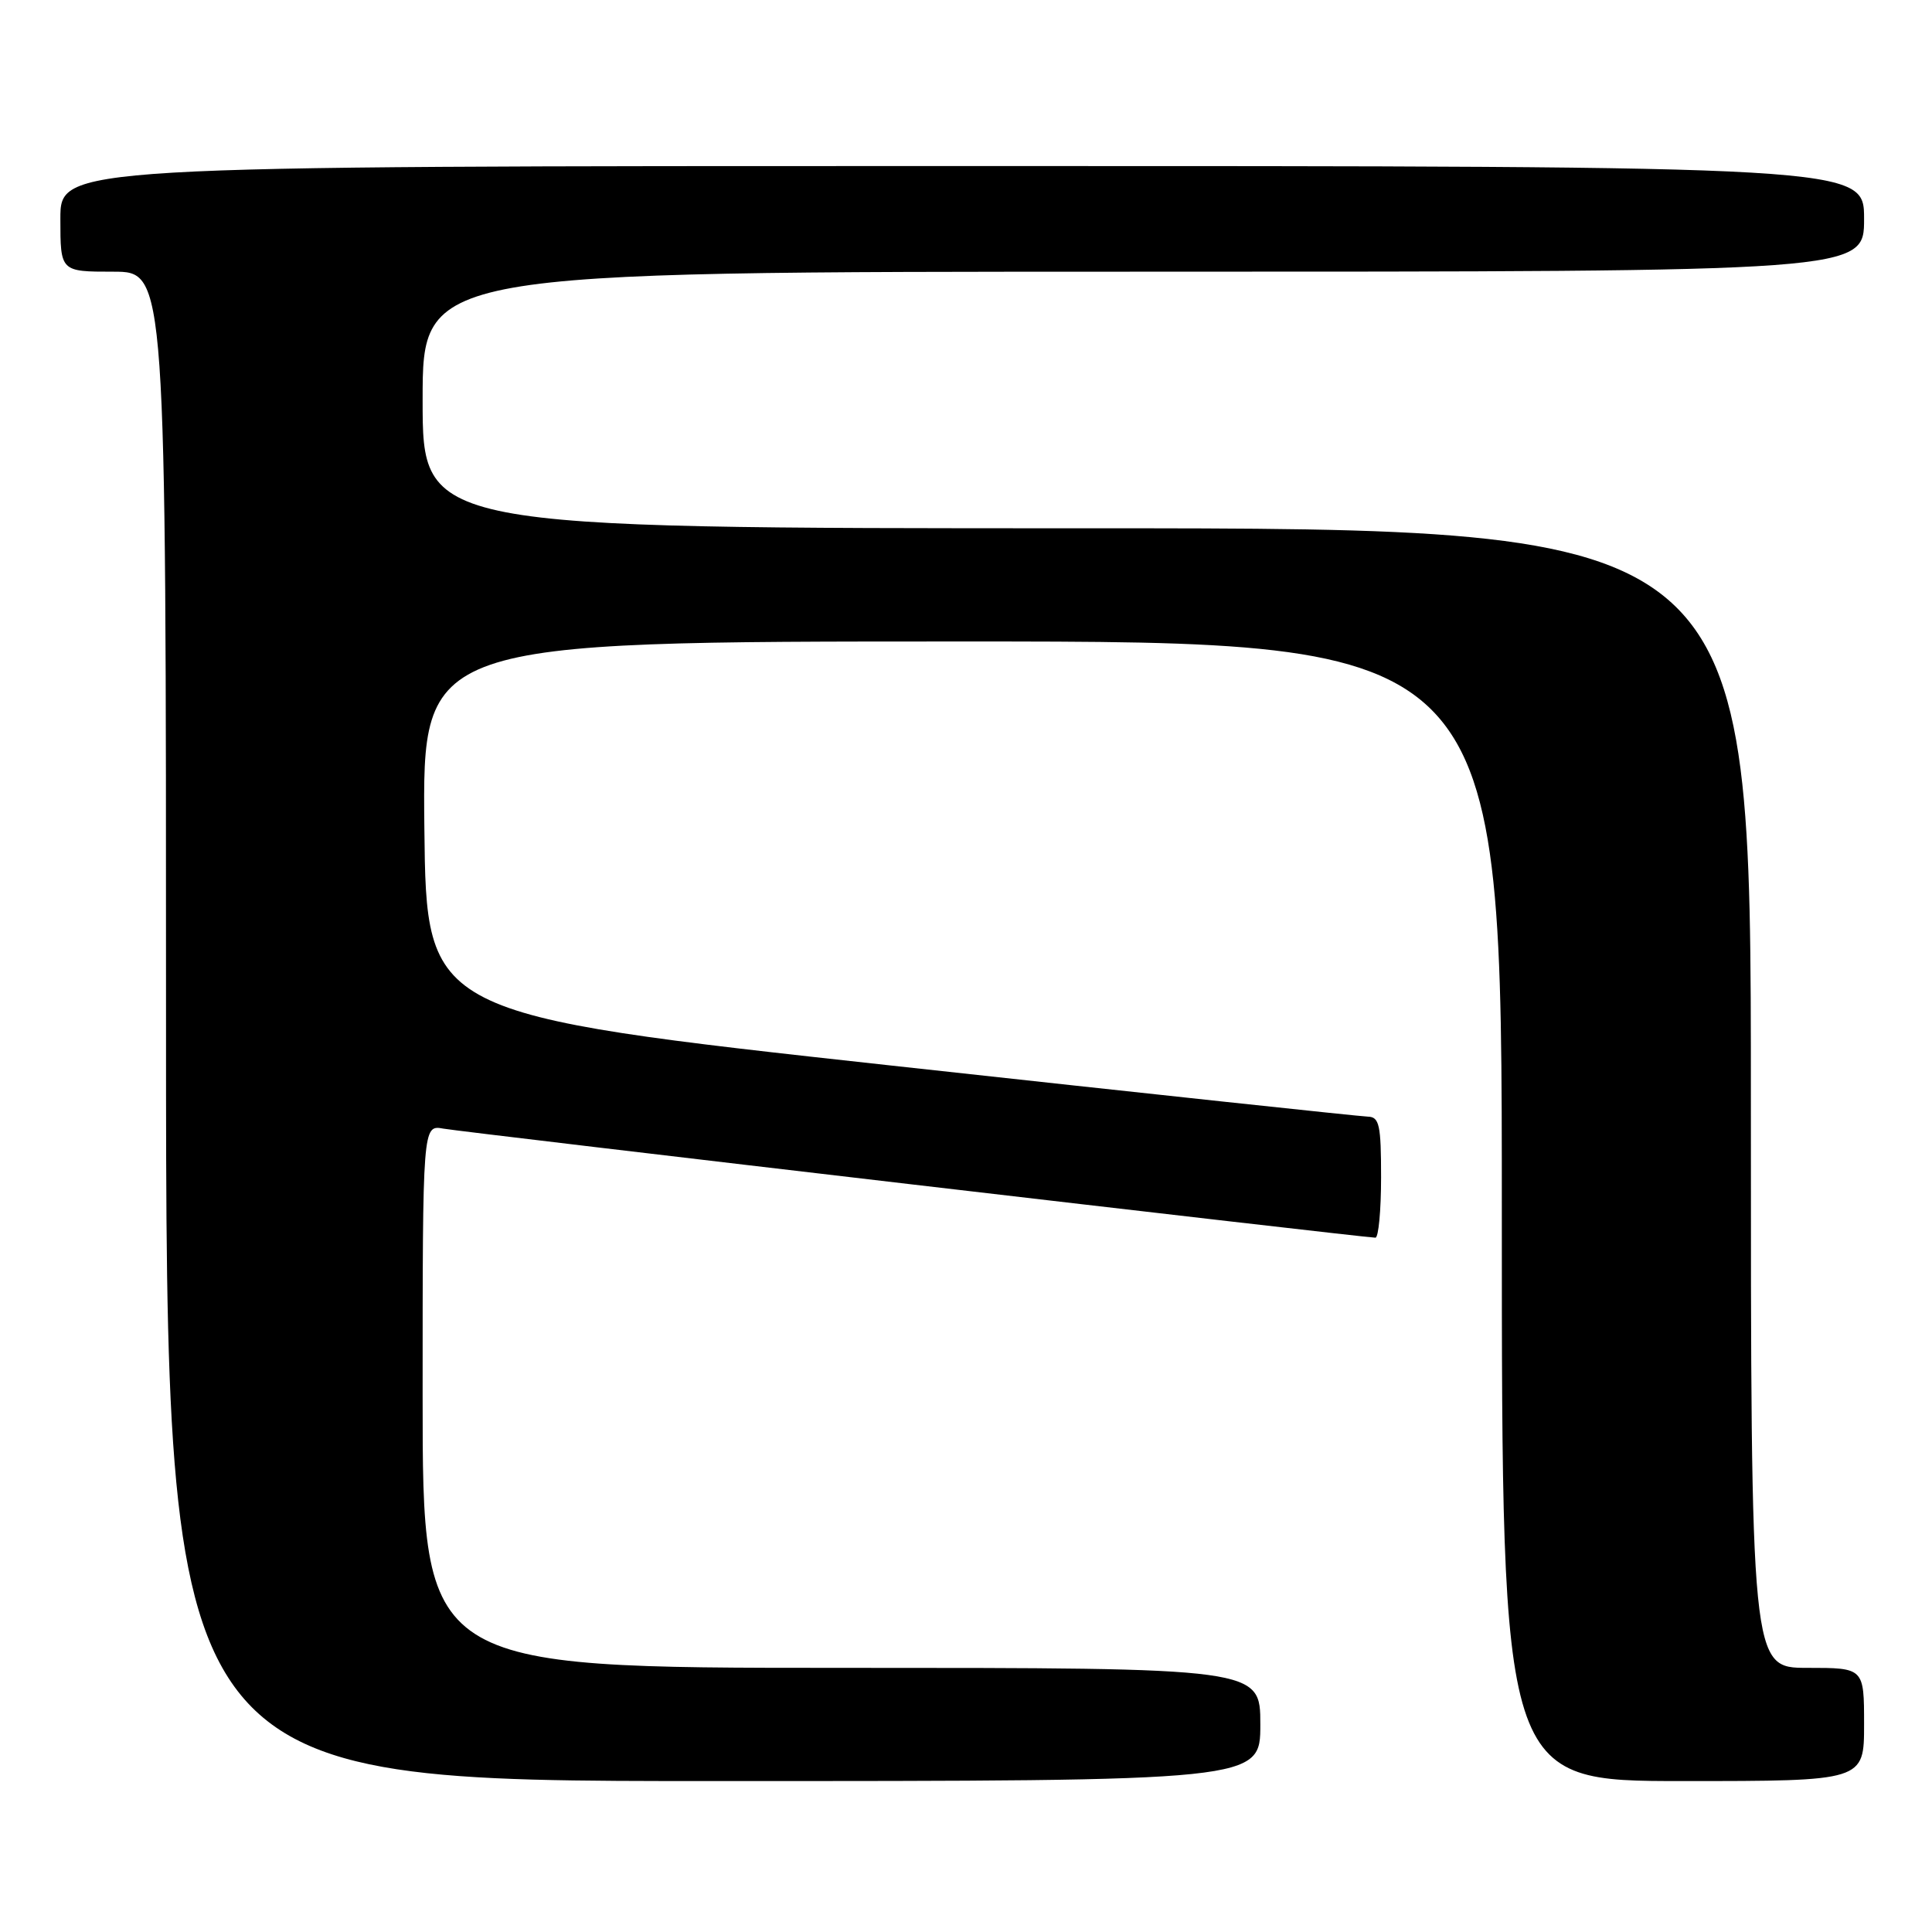 <?xml version="1.0" encoding="UTF-8" standalone="no"?>
<!DOCTYPE svg PUBLIC "-//W3C//DTD SVG 1.1//EN" "http://www.w3.org/Graphics/SVG/1.1/DTD/svg11.dtd" >
<svg xmlns="http://www.w3.org/2000/svg" xmlns:xlink="http://www.w3.org/1999/xlink" version="1.1" viewBox="0 0 256 256">
 <g >
 <path fill="currentColor"
d=" M 167.00 228.50 C 167.00 221.00 167.00 221.00 111.50 221.00 C 56.00 221.00 56.00 221.00 56.00 185.03 C 56.00 149.05 56.00 149.05 58.75 149.55 C 61.45 150.03 180.79 164.00 182.25 164.00 C 182.66 164.00 183.00 160.40 183.00 156.00 C 183.00 149.06 182.77 148.00 181.25 147.96 C 180.29 147.94 151.82 144.89 118.00 141.18 C 56.50 134.43 56.50 134.43 56.23 109.71 C 55.97 85.00 55.97 85.00 127.48 85.00 C 199.00 85.00 199.00 85.00 199.00 160.50 C 199.00 236.00 199.00 236.00 223.00 236.00 C 247.00 236.00 247.00 236.00 247.00 228.50 C 247.00 221.00 247.00 221.00 239.50 221.00 C 232.00 221.00 232.00 221.00 232.00 145.50 C 232.00 70.00 232.00 70.00 144.00 70.00 C 56.00 70.00 56.00 70.00 56.00 53.00 C 56.00 36.00 56.00 36.00 151.50 36.00 C 247.00 36.00 247.00 36.00 247.00 29.00 C 247.00 22.00 247.00 22.00 127.50 22.00 C 8.00 22.00 8.00 22.00 8.00 29.00 C 8.00 36.00 8.00 36.00 15.00 36.00 C 22.00 36.00 22.00 36.00 22.00 136.00 C 22.00 236.00 22.00 236.00 94.50 236.00 C 167.00 236.00 167.00 236.00 167.00 228.50 Z "/>
</g>
</svg>